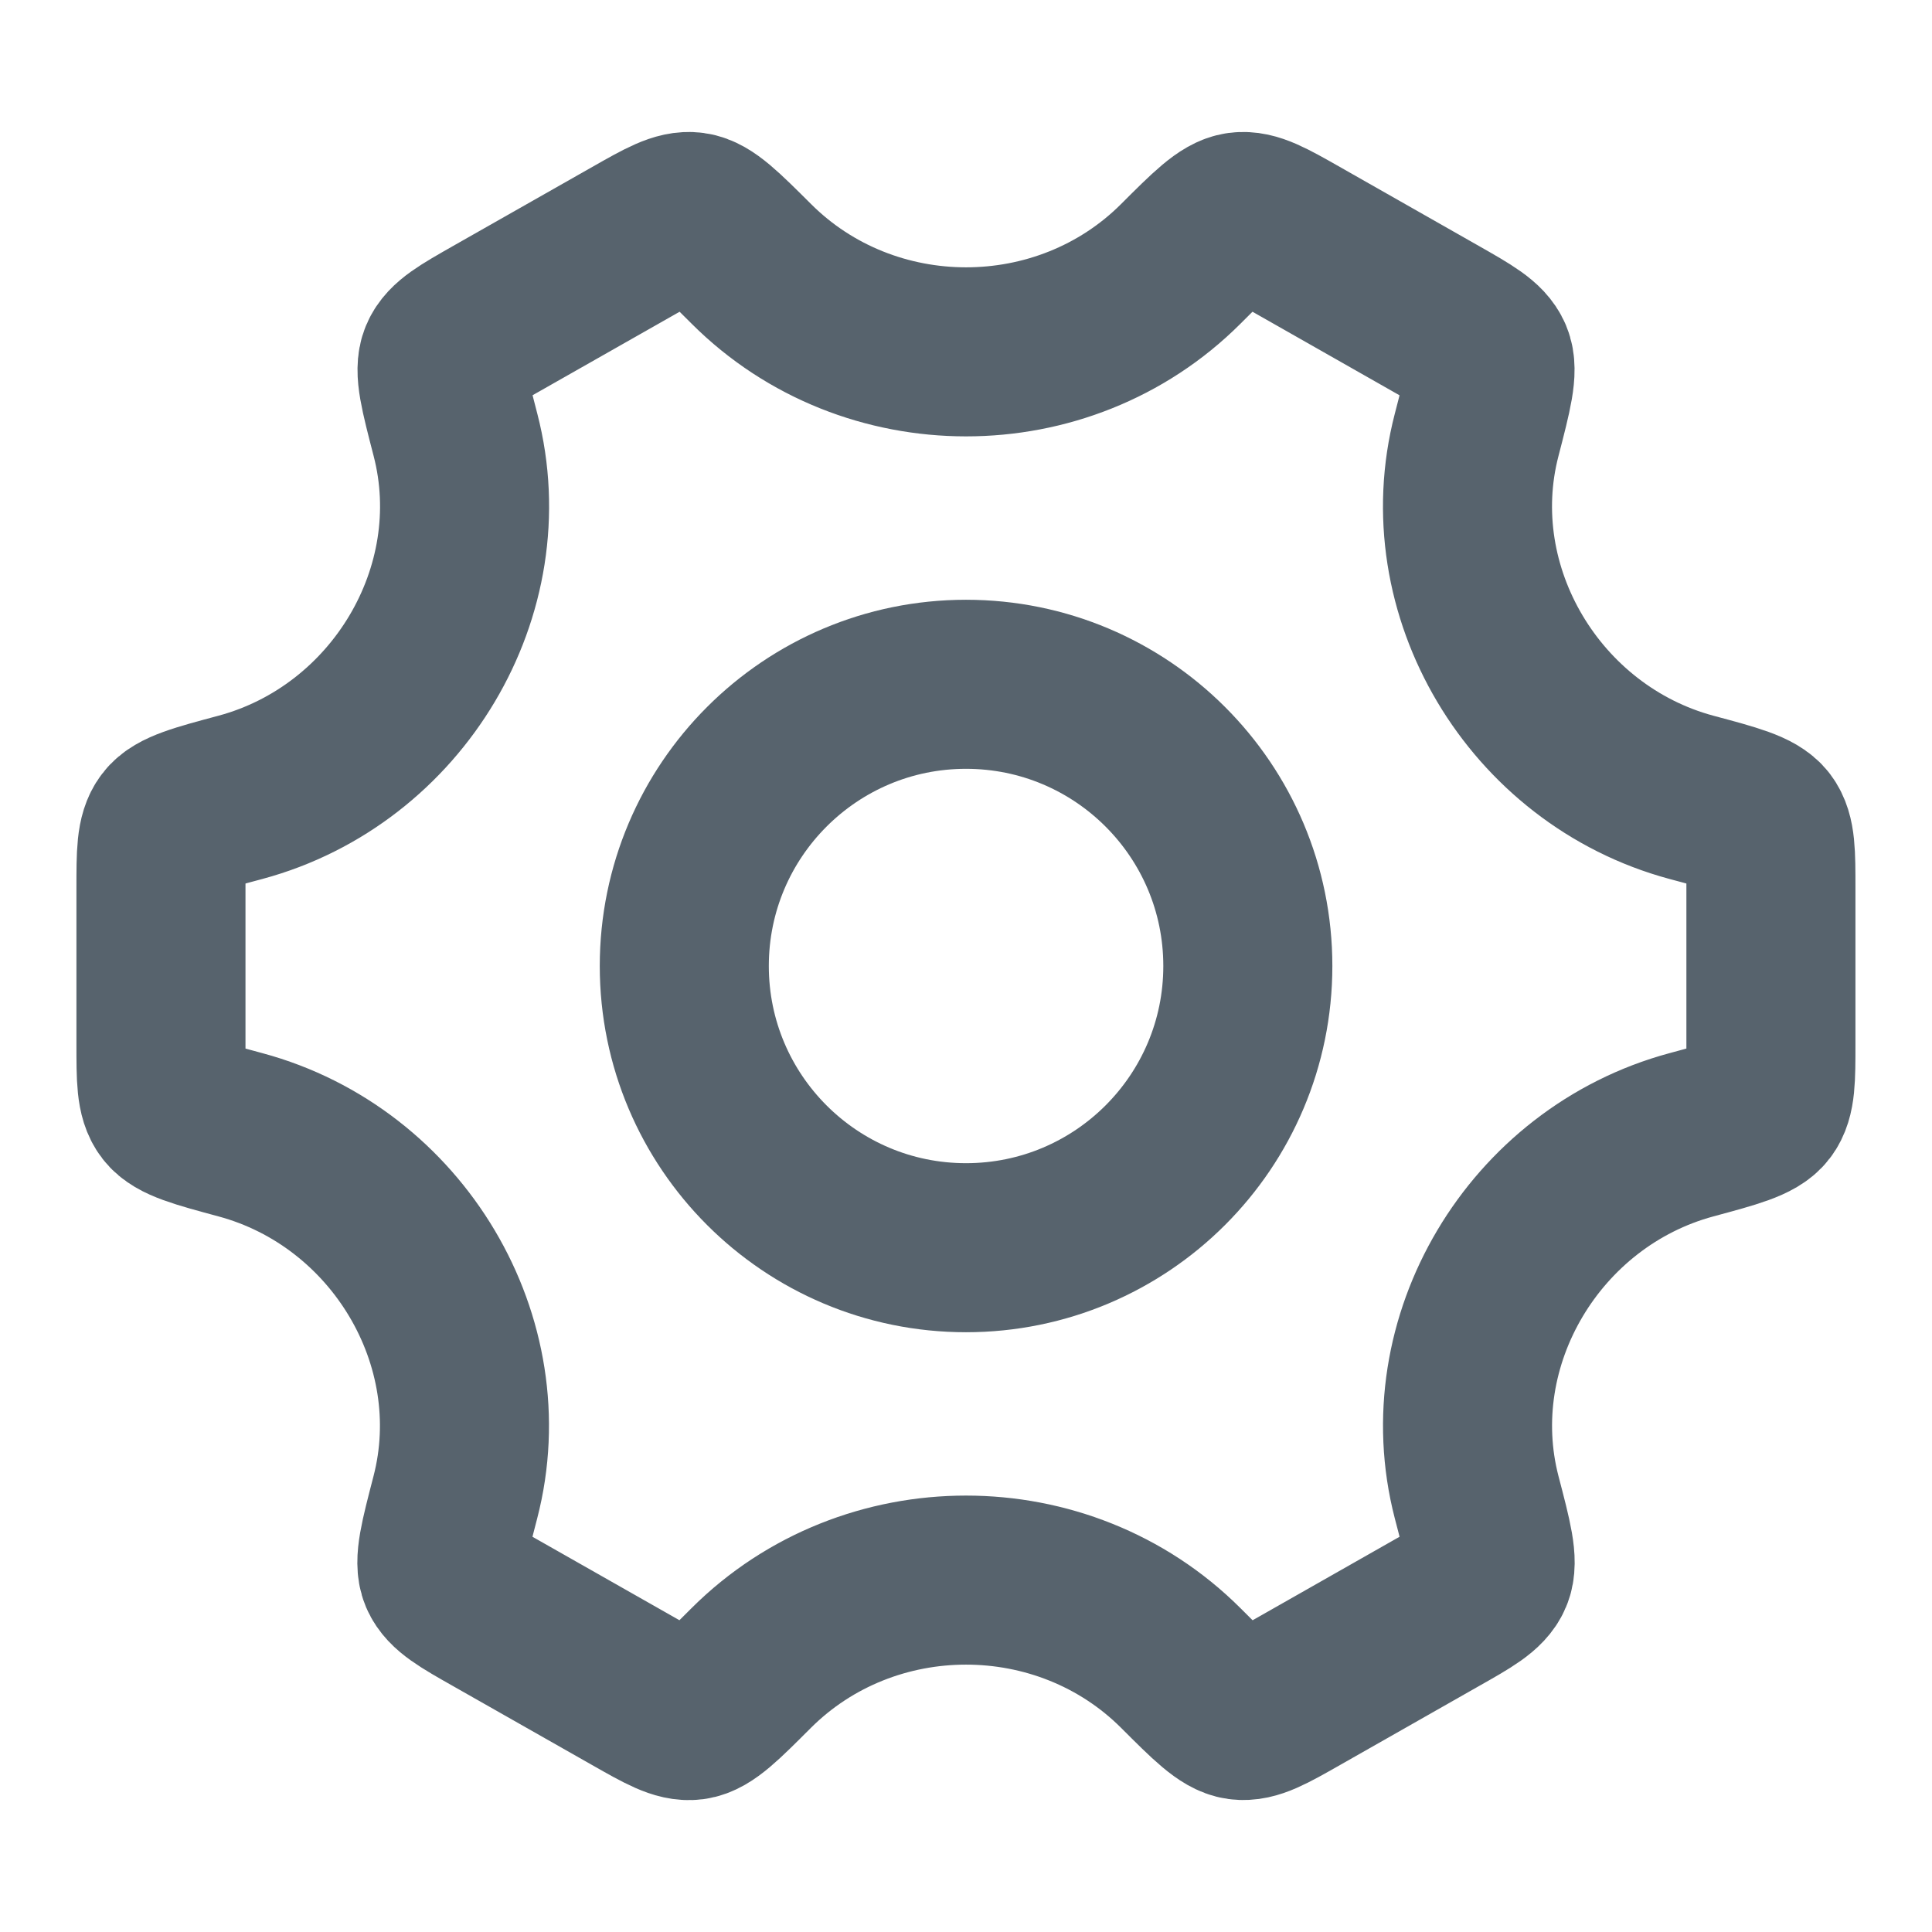 <svg width="16" height="16" viewBox="0 0 16 16" fill="none" xmlns="http://www.w3.org/2000/svg">
<path d="M10.334 8C10.334 9.289 9.289 10.333 8 10.333C6.712 10.333 5.667 9.289 5.667 8C5.667 6.711 6.712 5.667 8 5.667C9.289 5.667 10.334 6.711 10.334 8Z" stroke="#57636D" stroke-width="1.4"/>
<path d="M14.007 9.398C14.355 9.304 14.529 9.257 14.598 9.167C14.666 9.078 14.666 8.933 14.666 8.645V7.356C14.666 7.067 14.666 6.923 14.598 6.833C14.529 6.743 14.355 6.696 14.007 6.603C12.707 6.252 11.893 4.893 12.229 3.601C12.321 3.246 12.367 3.068 12.323 2.964C12.279 2.86 12.152 2.788 11.899 2.644L10.75 1.991C10.502 1.85 10.377 1.78 10.266 1.795C10.155 1.81 10.029 1.935 9.778 2.186C8.805 3.157 7.195 3.156 6.223 2.186C5.971 1.935 5.846 1.81 5.734 1.795C5.623 1.78 5.499 1.85 5.251 1.991L4.101 2.644C3.848 2.788 3.722 2.859 3.678 2.964C3.633 3.068 3.68 3.245 3.772 3.601C4.107 4.893 3.293 6.252 1.992 6.603C1.644 6.696 1.47 6.743 1.402 6.833C1.333 6.923 1.333 7.067 1.333 7.356V8.645C1.333 8.933 1.333 9.078 1.402 9.167C1.47 9.257 1.644 9.304 1.992 9.398C3.293 9.749 4.106 11.108 3.771 12.4C3.679 12.755 3.632 12.932 3.676 13.037C3.721 13.141 3.847 13.213 4.1 13.356L5.25 14.009C5.498 14.15 5.622 14.22 5.733 14.206C5.845 14.191 5.97 14.065 6.221 13.814C7.195 12.843 8.806 12.843 9.779 13.814C10.03 14.065 10.156 14.19 10.267 14.205C10.379 14.22 10.503 14.15 10.751 14.009L11.9 13.356C12.153 13.213 12.28 13.141 12.324 13.037C12.368 12.932 12.322 12.755 12.229 12.4C11.894 11.108 12.707 9.749 14.007 9.398Z" stroke="#57636D" stroke-width="1.4" stroke-linecap="round"/>
</svg>
